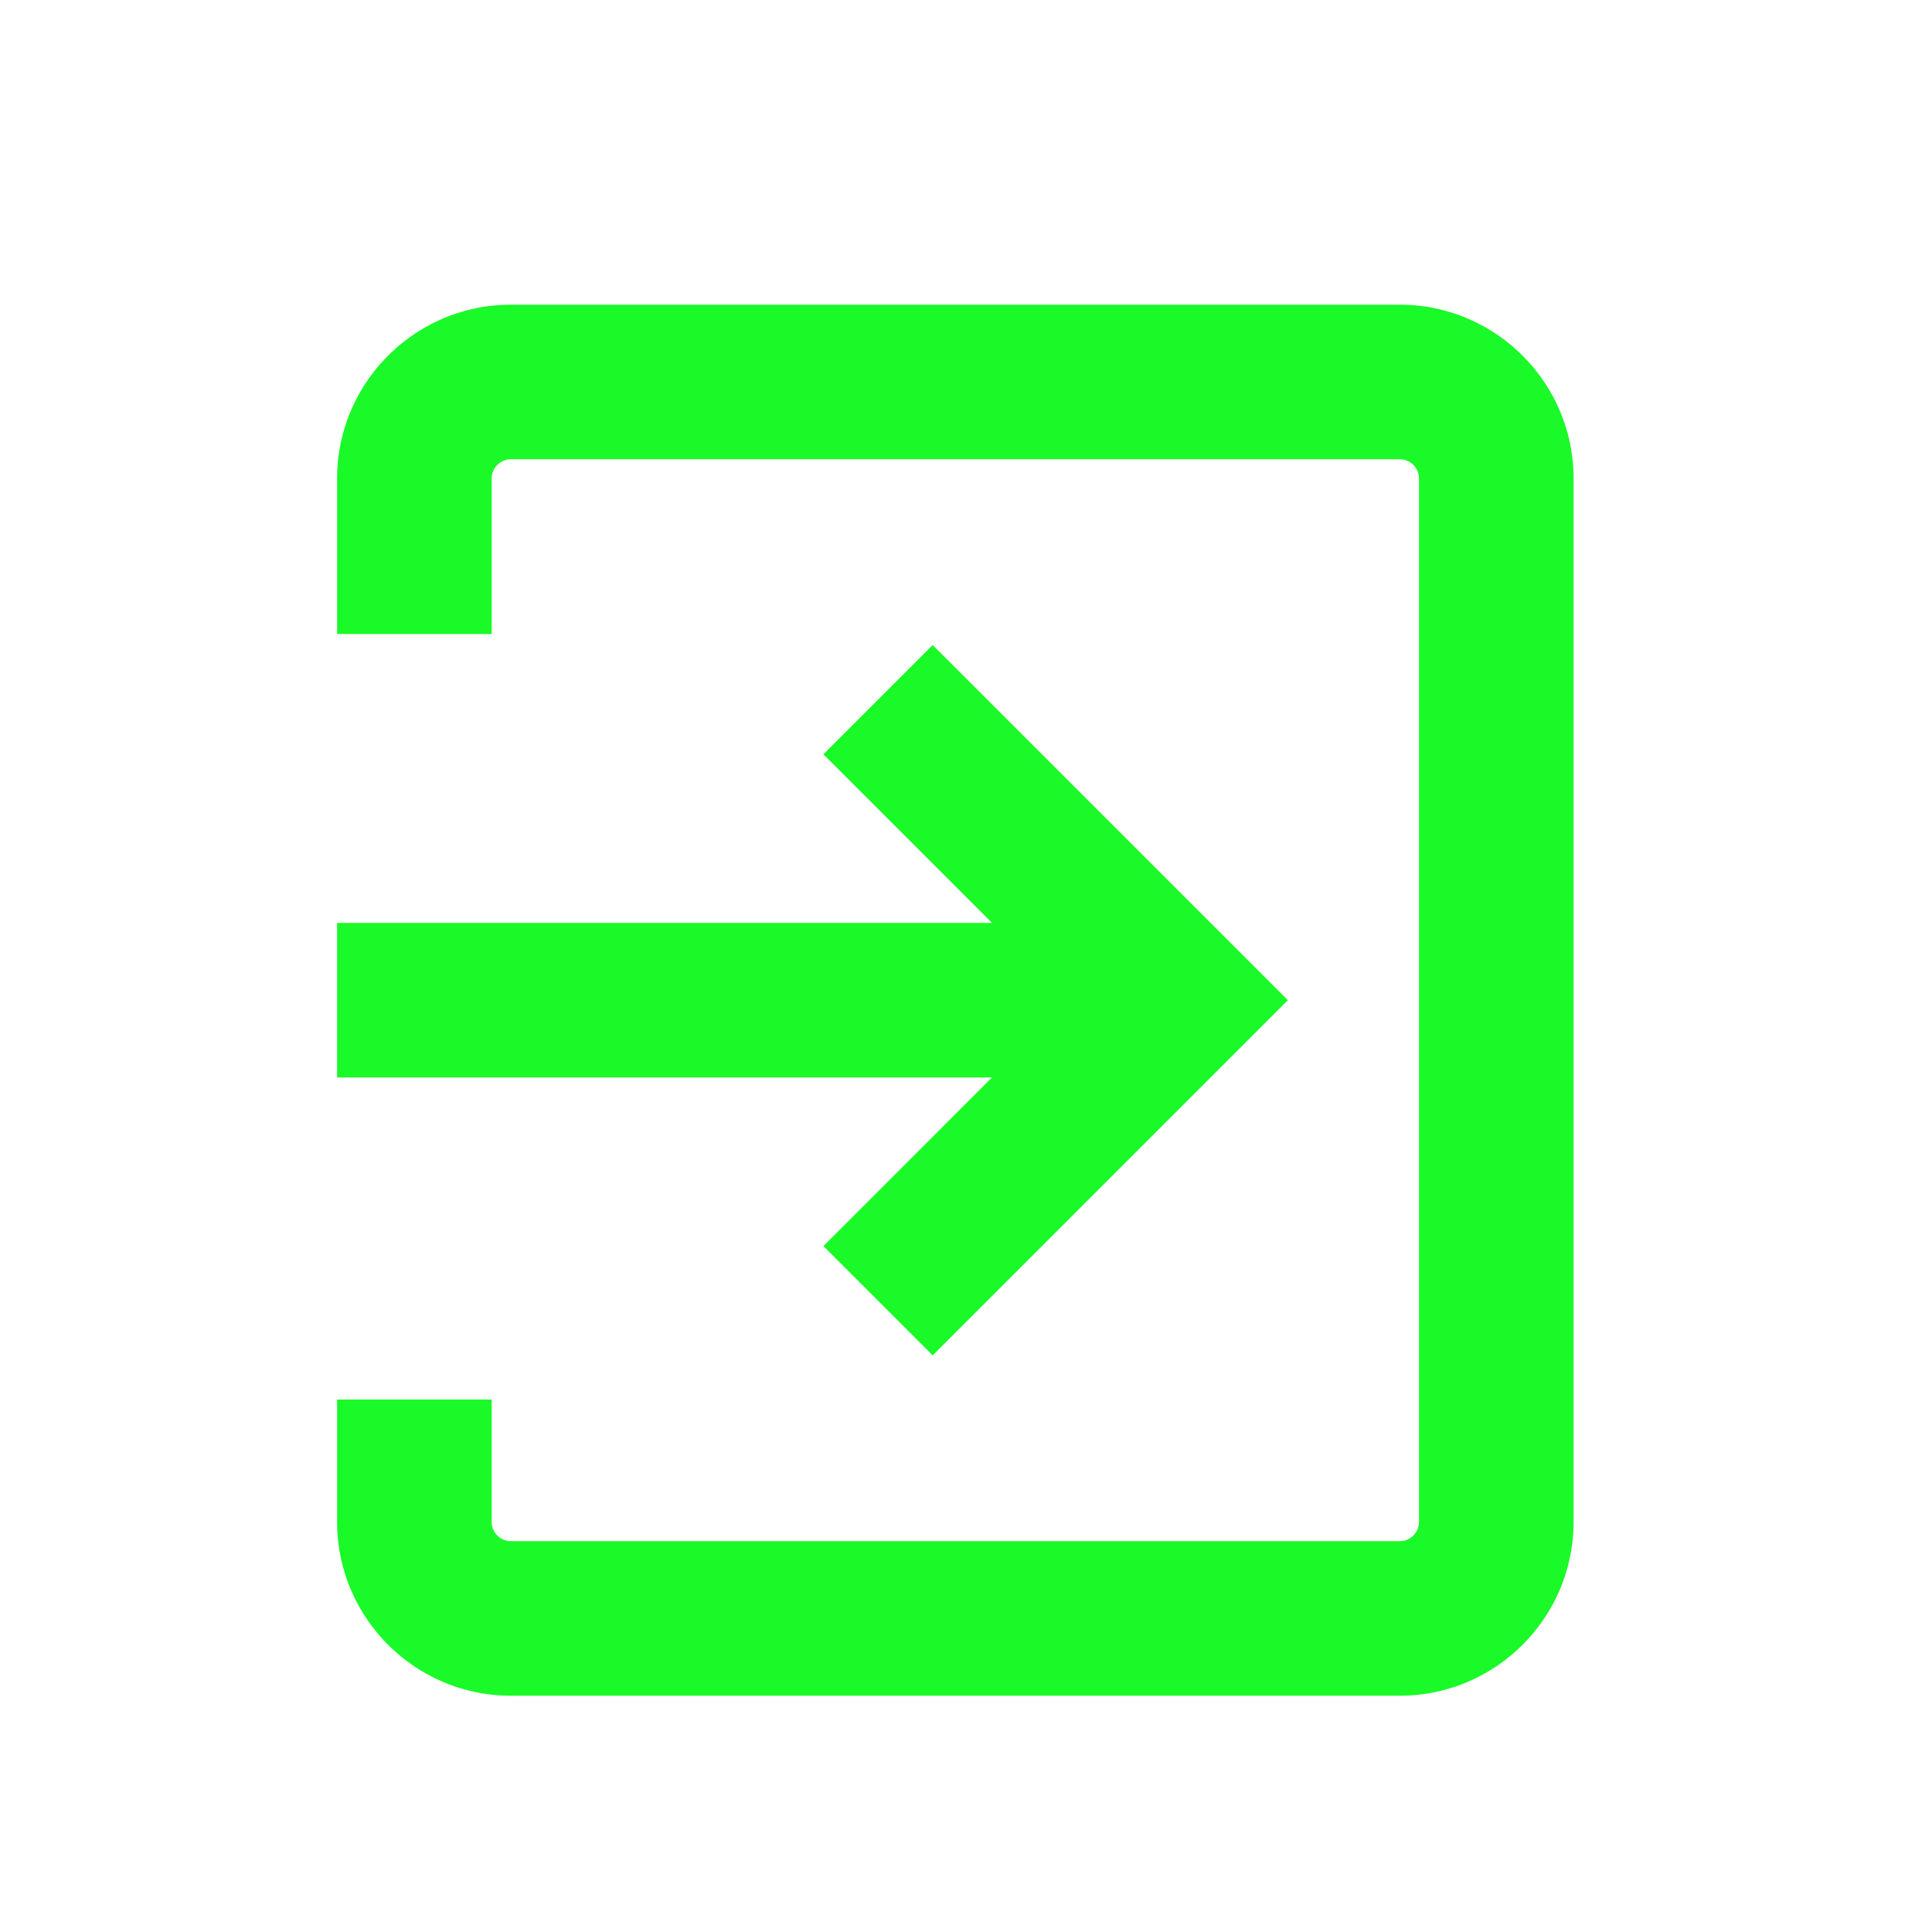 <?xml version="1.0" standalone="no"?><!DOCTYPE svg PUBLIC "-//W3C//DTD SVG 1.1//EN" "http://www.w3.org/Graphics/SVG/1.1/DTD/svg11.dtd"><svg class="icon" width="200px" height="200.00px" viewBox="0 0 1024 1024" version="1.1" xmlns="http://www.w3.org/2000/svg"><path fill="#1afa29" d="M741.868 161.495h-471.04c-50.821 0-92.16 41.339-92.16 92.16v82.401h81.92v-82.401a10.24 10.24 0 0 1 10.24-10.24h471.04a10.24 10.24 0 0 1 10.24 10.24v552.96a10.24 10.24 0 0 1-10.24 10.24h-471.04a10.24 10.24 0 0 1-10.24-10.24v-64.819h-81.92v64.819c0 50.821 41.339 92.16 92.16 92.16h471.04c50.811 0 92.16-41.339 92.16-92.16v-552.96c0-50.821-41.349-92.16-92.16-92.16zM436.429 660.47l57.917 57.917L682.598 530.125 494.346 341.883l-57.928 57.917 89.375 89.364h-347.136v81.92h347.136z" /></svg>